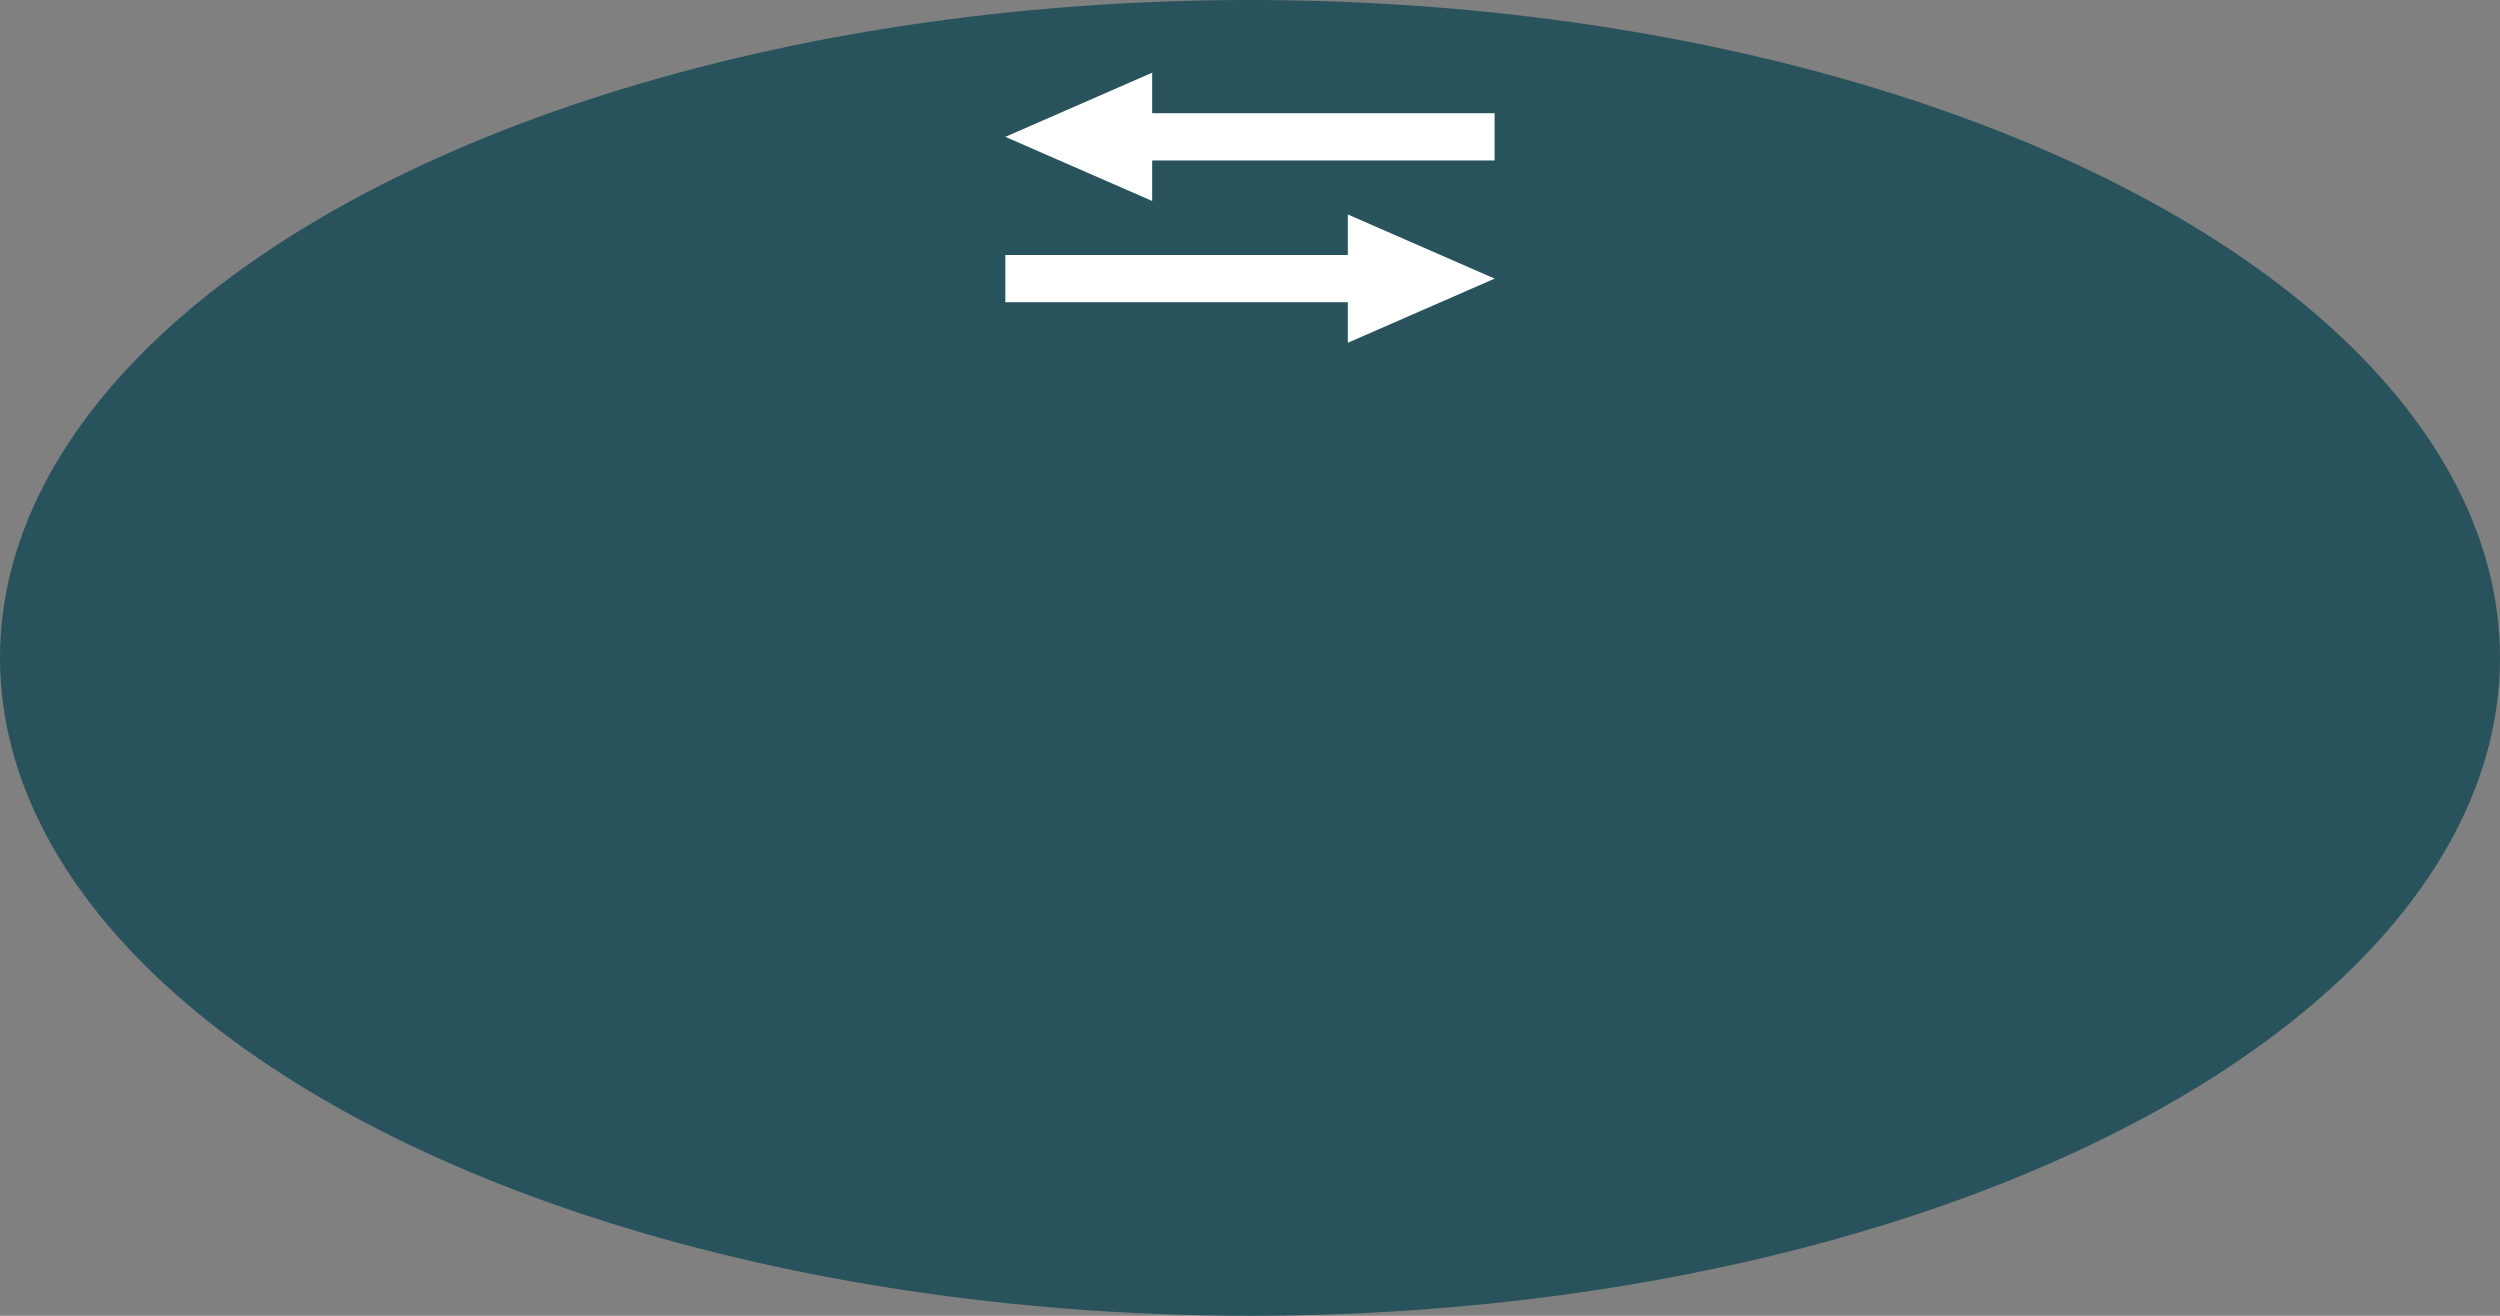 <?xml version="1.0" encoding="utf-8"?>
<svg version="1.1" id="Ð_xA1_Ð_xBB_Ð_xBE_Ð_xB9__x5F_1"
	 xmlns="http://www.w3.org/2000/svg" xmlns:xlink="http://www.w3.org/1999/xlink" x="0px" y="0px" viewBox="-557 760 38 20"
	 style="enable-background:new -557 760 38 20;" xml:space="preserve">
<rect x="-557" y="760" width="38" height="20" fill="#808080" stroke="none"/>
<style type="text/css">
	.st0{fill:#28535C;}
	.st1{fill:#FFFFFF;}
</style>
<ellipse class="st0" cx="-538" cy="770" rx="19" ry="10"/>
<g>
	<polygon class="st1" points="-534.281,764.235 -536.513,763.26 -536.513,765.21 	"/>
	<rect x="-541.719" y="763.876" class="st1" width="5.785" height="0.718"/>
	<polygon class="st1" points="-541.719,762.08 -539.487,761.105 -539.487,763.055 	"/>
	<rect x="-540.067" y="761.721" class="st1" width="5.785" height="0.718"/>
</g>
</svg>
